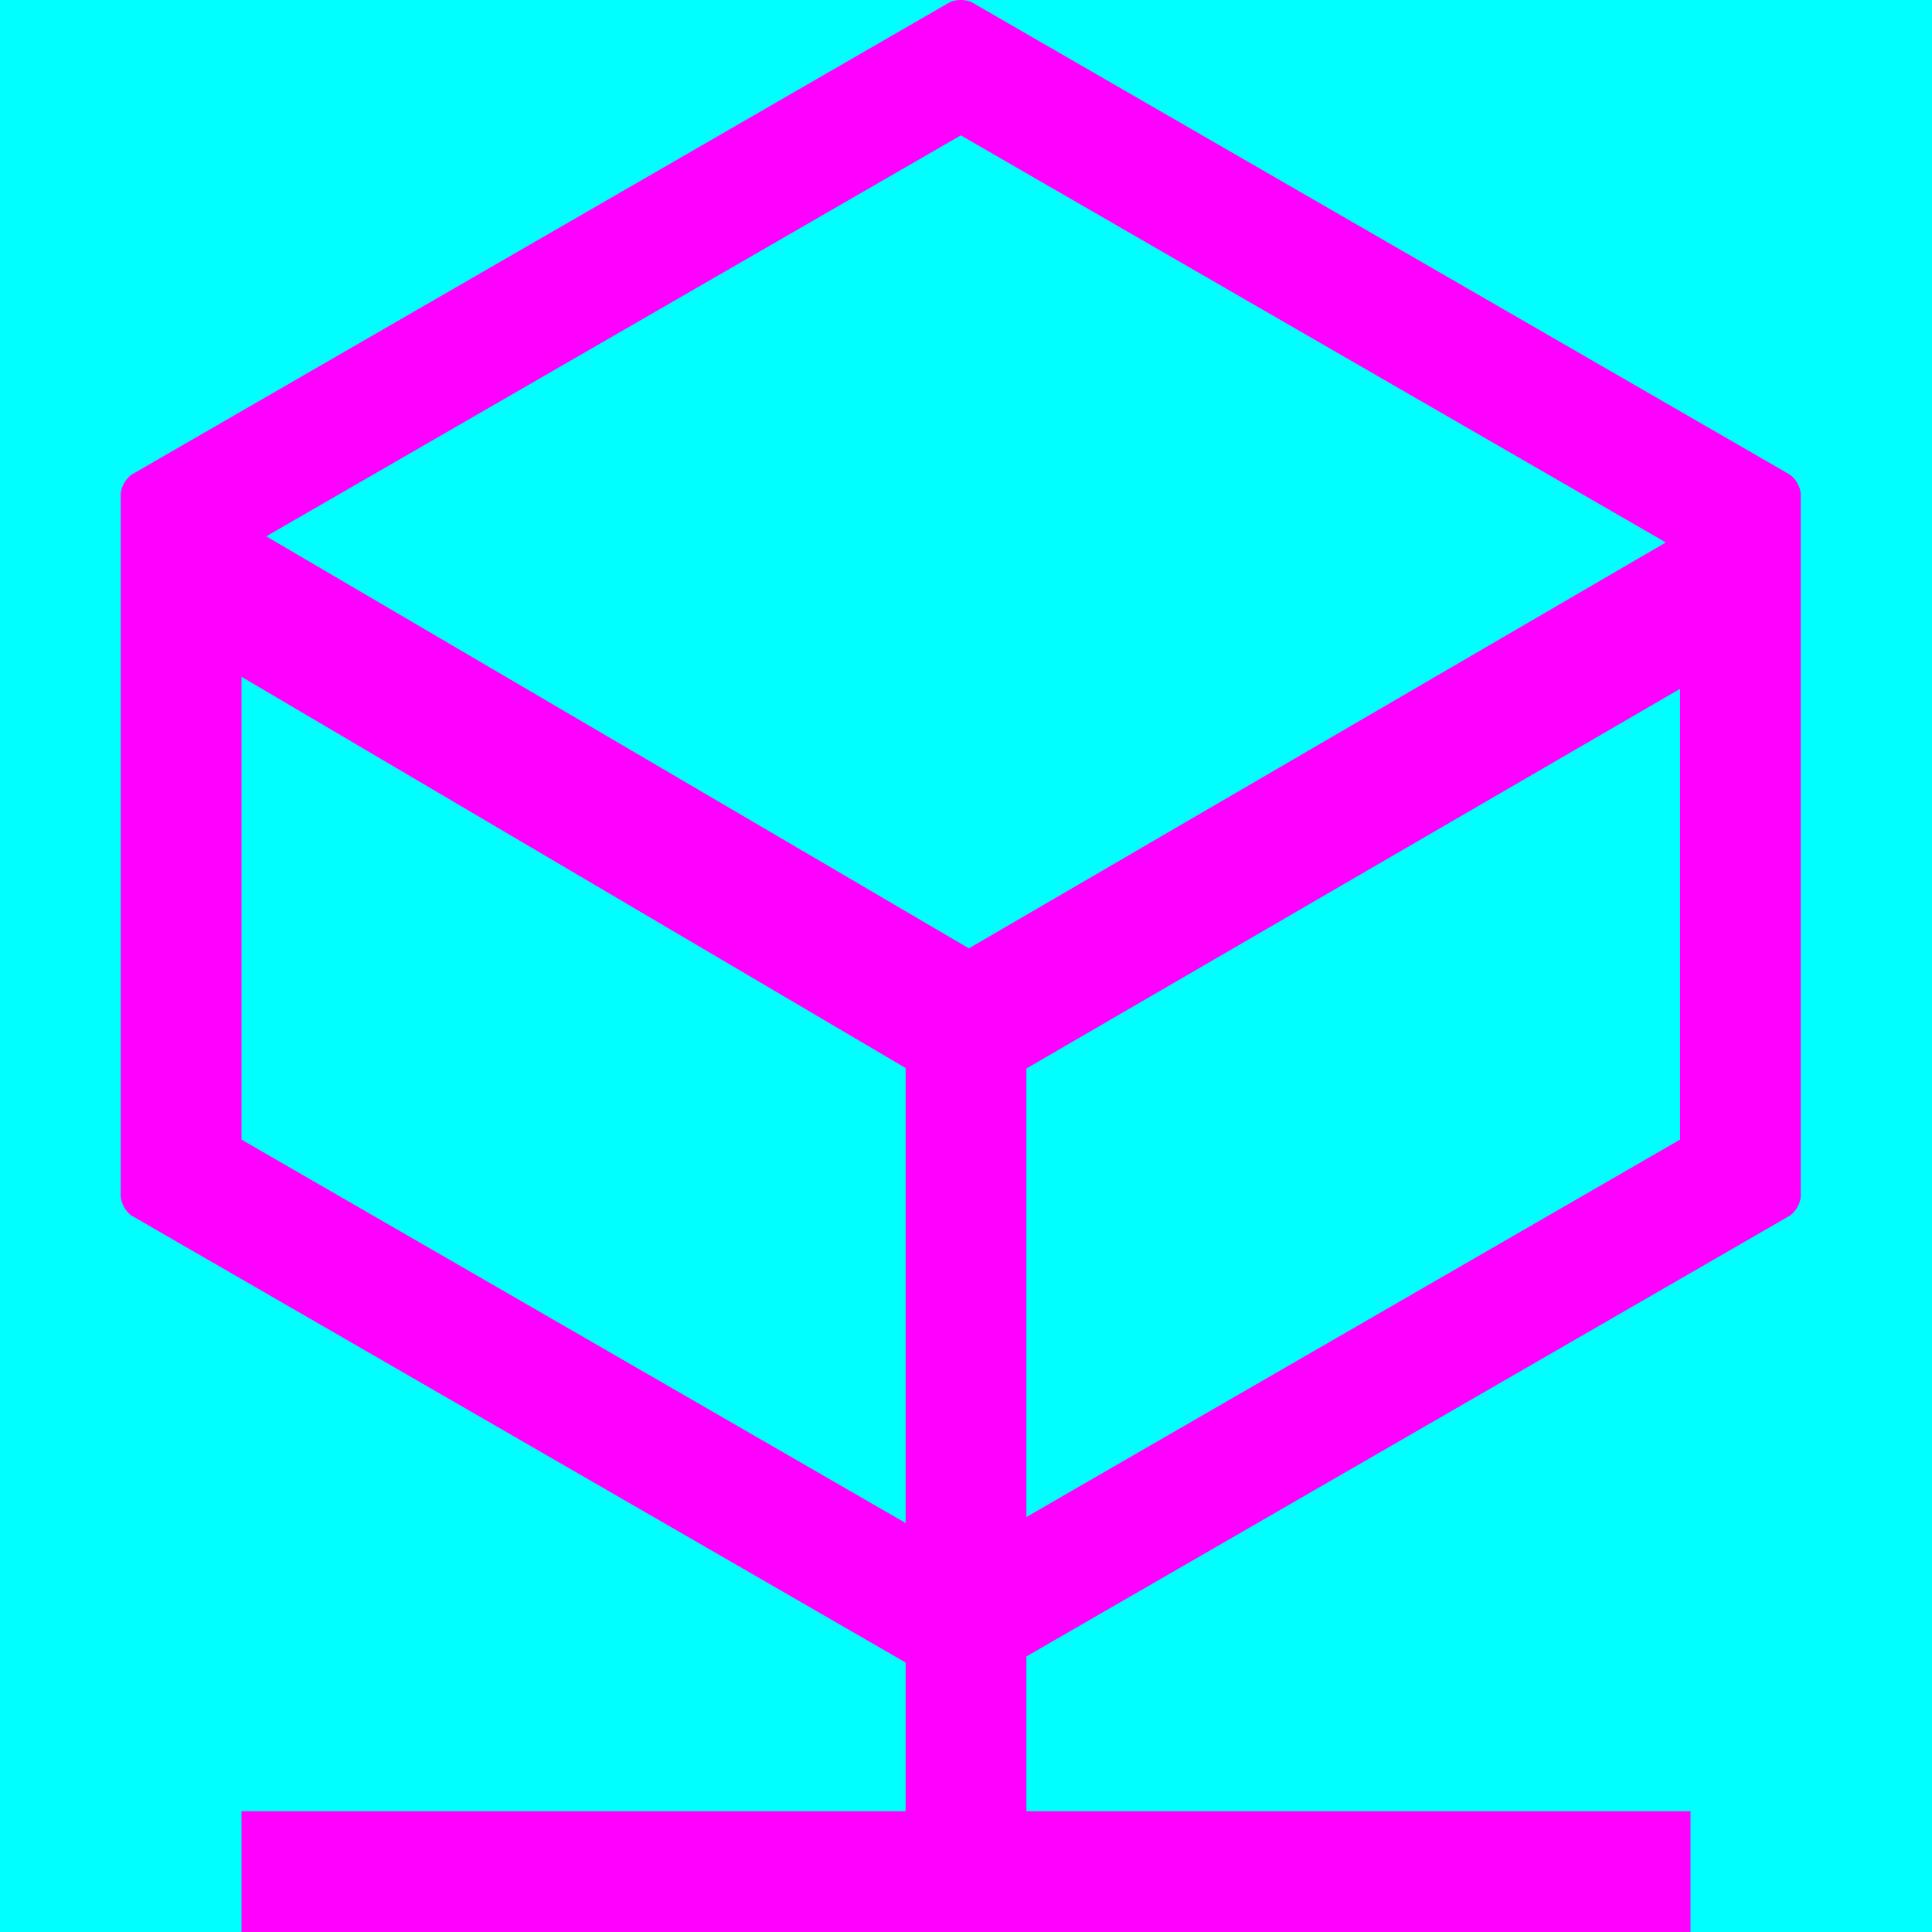 <svg xmlns="http://www.w3.org/2000/svg" width="16" height="16" viewBox="0 0 16 16">
  <g fill="none" fill-rule="evenodd">
    <rect width="16" height="16" fill="#00FFFF"/>
    <path fill="#FF00FF" fill-rule="nonzero" d="M2,4.56 L2,9.438 L7.957,12.877 L13.913,9.438 L13.913,4.56 L7.957,1.121 L2,4.56 Z M7.858,0.023 C7.912,-0.008 8.001,-0.008 8.055,0.023 L14.815,3.926 C14.869,3.958 14.913,4.034 14.913,4.097 L14.913,9.902 C14.913,9.965 14.869,10.041 14.815,10.072 L8.055,13.975 C8.001,14.007 7.912,14.006 7.858,13.975 L1.098,10.072 C1.044,10.041 1,9.964 1,9.902 L1,4.097 C1,4.034 1.044,3.957 1.098,3.926 L7.858,0.023 Z"/>
    <path fill="#FF00FF" d="M8.5,15 L8.5,8.849 L14.641,5.282 L14.641,4 L8.024,7.854 L1.52,4.04 L1.52,5.322 L7.5,8.845 L7.5,15 L2,15 L2,16 L14,16 L14,15 L8.5,15 Z"/>
  </g>
</svg>
